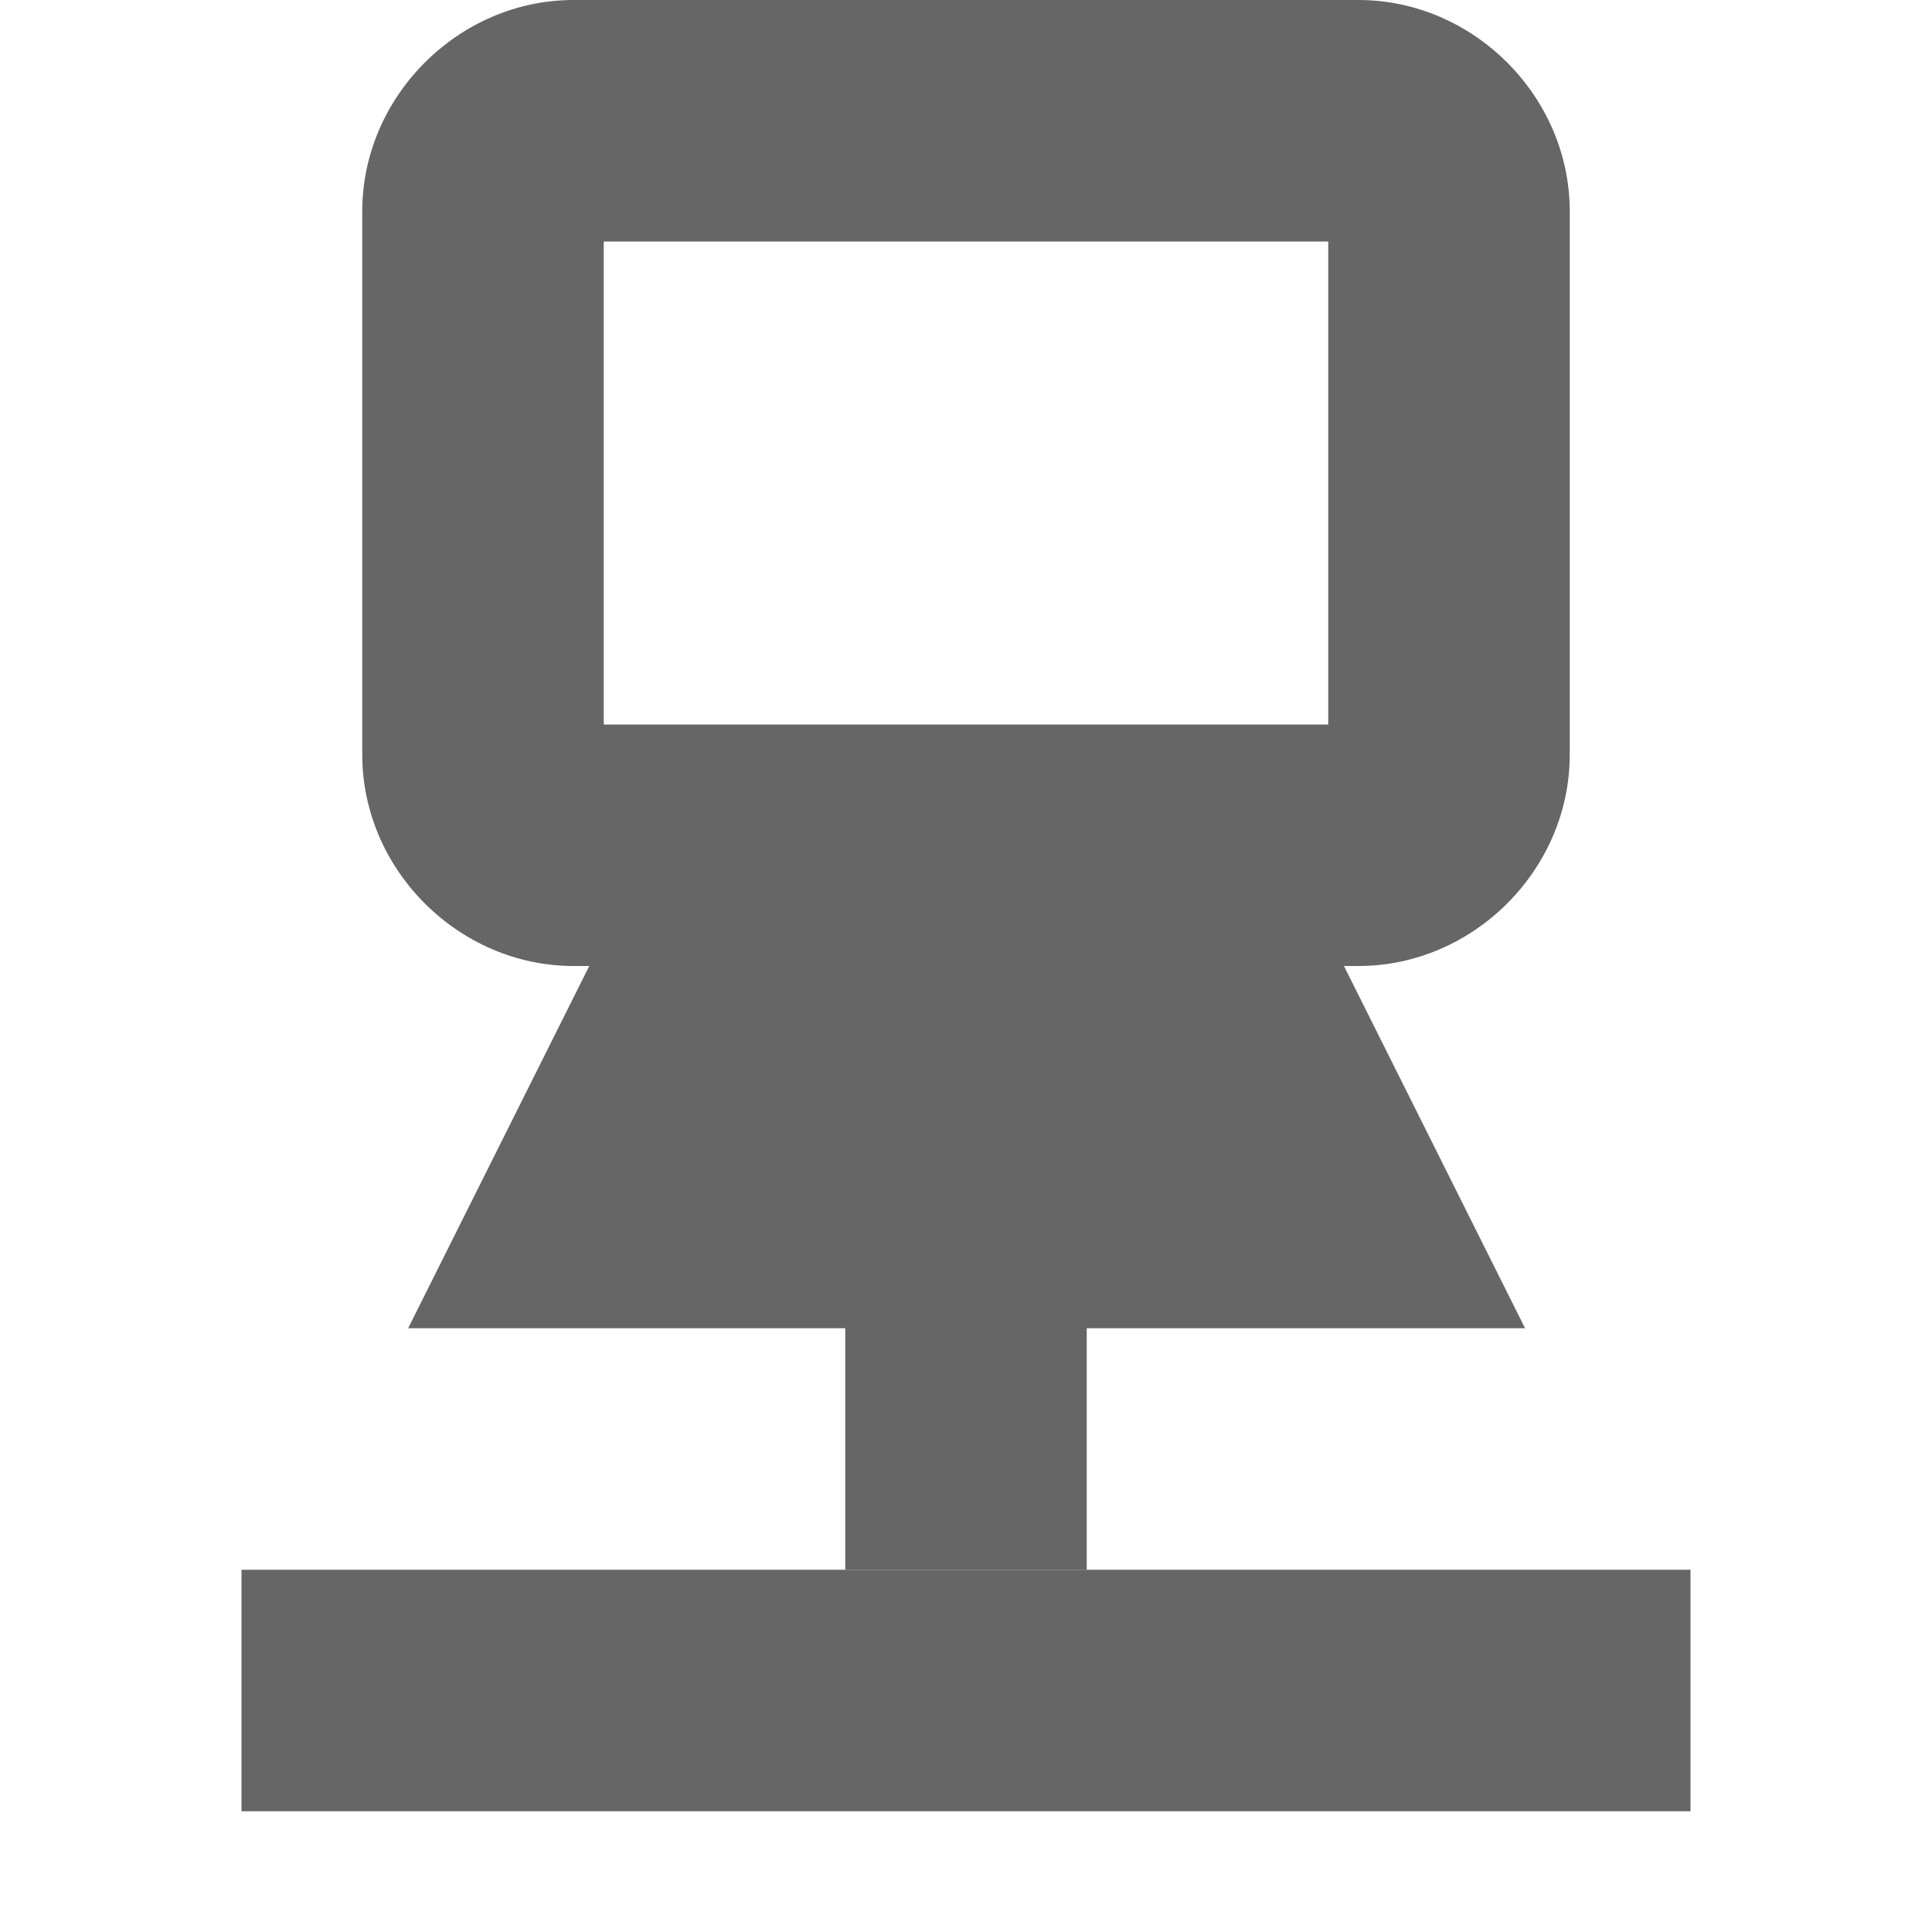 <?xml version="1.0" encoding="UTF-8" standalone="no"?>
<!-- Created with Inkscape (http://www.inkscape.org/) -->

<svg
   xmlns:dc="http://purl.org/dc/elements/1.1/"
   xmlns:cc="http://creativecommons.org/ns#"
   xmlns:rdf="http://www.w3.org/1999/02/22-rdf-syntax-ns#"
   xmlns:svg="http://www.w3.org/2000/svg"
   xmlns="http://www.w3.org/2000/svg"
   xmlns:sodipodi="http://sodipodi.sourceforge.net/DTD/sodipodi-0.dtd"
   xmlns:inkscape="http://www.inkscape.org/namespaces/inkscape"
   id="svg7384"
   height="16"
   width="16"
   version="1.1"
   inkscape:version="0.48.3.1 r9886"
   sodipodi:docname="network-wired.svg">
  <defs
     id="defs12" />
  <sodipodi:namedview
     pagecolor="#ffffff"
     bordercolor="#666666"
     borderopacity="1"
     objecttolerance="10"
     gridtolerance="10"
     guidetolerance="10"
     inkscape:pageopacity="0"
     inkscape:pageshadow="2"
     inkscape:window-width="737"
     inkscape:window-height="480"
     id="namedview10"
     showgrid="false"
     inkscape:zoom="7.375"
     inkscape:cx="9.6461689"
     inkscape:cy="1.9014112"
     inkscape:window-x="0"
     inkscape:window-y="24"
     inkscape:window-maximized="0"
     inkscape:current-layer="svg7384" />
  <title
     id="title9167">Gnome Symbolic Icon Theme</title>
  <path
     inkscape:connector-curvature="0"
     d="M 4.75,0 C 3.798,0 3,0.798 3,1.75 v 4.5 C 3,7.202 3.798,8 4.75,8 h 6.5 C 12.202,8 13,7.202 13,6.25 V 1.75 C 13,0.798 12.202,0 11.25,0 H 4.75 z M 5,2 h 6 V 6 H 5 V 2 z"
     style="text-indent:0;text-transform:none;block-progression:tb;color:#bebebe;fill:#666666;fill-opacity:1"
     id="rect12675" />
  <path
     inkscape:connector-curvature="0"
     d="m 5.38,7 -0.281,0.562 -1,2 L 3.38,11 h 1.625 6 1.625 l -0.719,-1.438 -1,-2 -0.28,-0.56 h -0.62 -4 -0.625 z"
     style="text-indent:0;text-transform:none;block-progression:tb;color:#bebebe;fill:#666666;fill-opacity:1"
     id="path12677" />
  <path
     inkscape:connector-curvature="0"
     d="m 7,9 v 4 H 9 V 9 H 7 z"
     style="text-indent:0;text-transform:none;block-progression:tb;color:#bebebe;fill:#666666;fill-opacity:1"
     id="path12679" />
  <path
     inkscape:connector-curvature="0"
     d="m 2,13 v 2 H 14 V 13 H 2 z"
     style="text-indent:0;text-transform:none;block-progression:tb;color:#bebebe;fill:#666666;fill-opacity:1"
     id="path12681" />
</svg>
